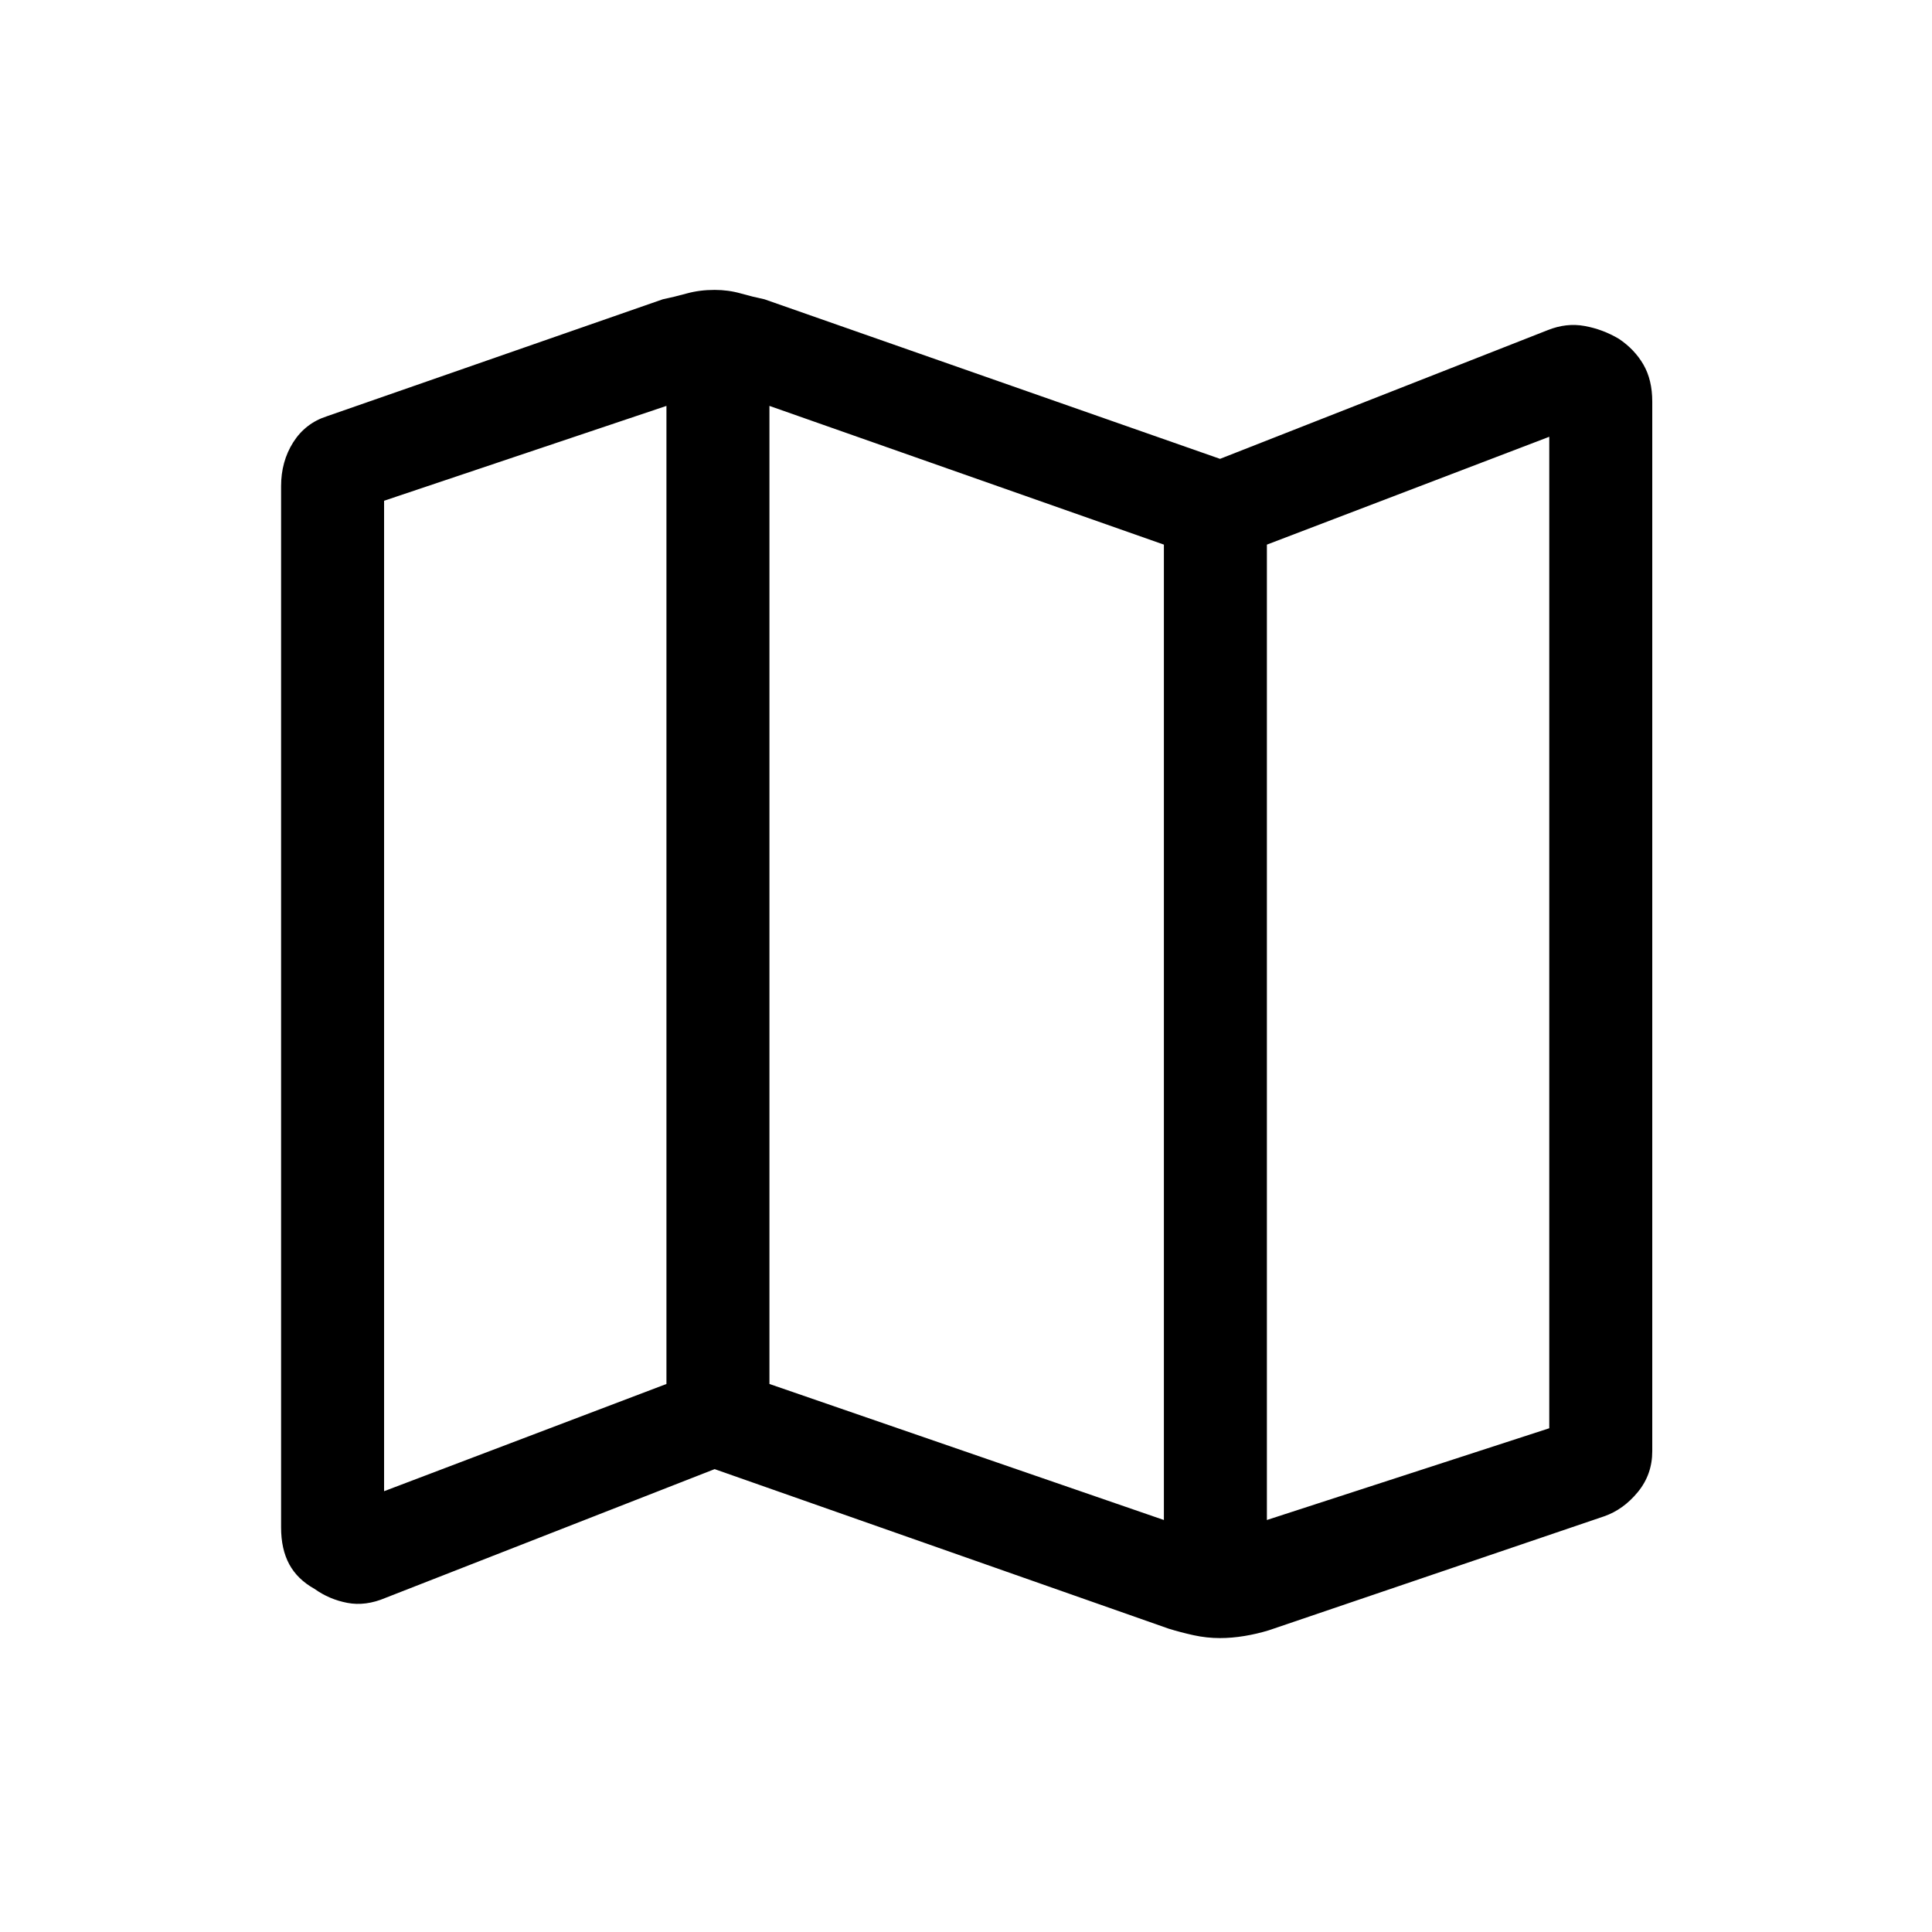 <svg xmlns="http://www.w3.org/2000/svg" height="40" viewBox="0 -960 960 960" width="40"><path d="M580.72-150.72 355.1-230l-163.56 63.98q-9.9 4.2-18.93 2.48-9.03-1.72-16.34-6.96-8.49-4.73-12.55-12.24-4.05-7.5-4.05-18.31v-517.36q0-12.28 6.02-21.8 6.03-9.51 16.8-12.97l166.84-58.1q5.6-1.16 11.96-2.91 6.36-1.76 13.81-1.76 6.79 0 12.98 1.76 6.19 1.75 11.79 2.91L606.23-732l162.89-63.98q9.24-3.69 18.27-2.04 9.03 1.64 17.01 6.37 7.82 5.24 12.21 12.82 4.39 7.59 4.39 18.39v521.56q0 11.55-7.18 20.28t-16.72 12.04l-166.54 56.61q-5.89 1.82-12.18 2.86-6.29 1.04-12.21 1.04-6.58 0-13.07-1.42-6.48-1.43-12.38-3.25Zm-2.39-54v-484.66l-196-68.93v486l196 67.59Zm51.18 0 140.31-45.59v-492.66l-140.31 53.59v484.66Zm-438.66-14.31 140.3-53.28v-486l-140.3 47.13v492.15Zm438.66-470.35v484.66-484.66Zm-298.36-68.93v486-486Z"/></svg>